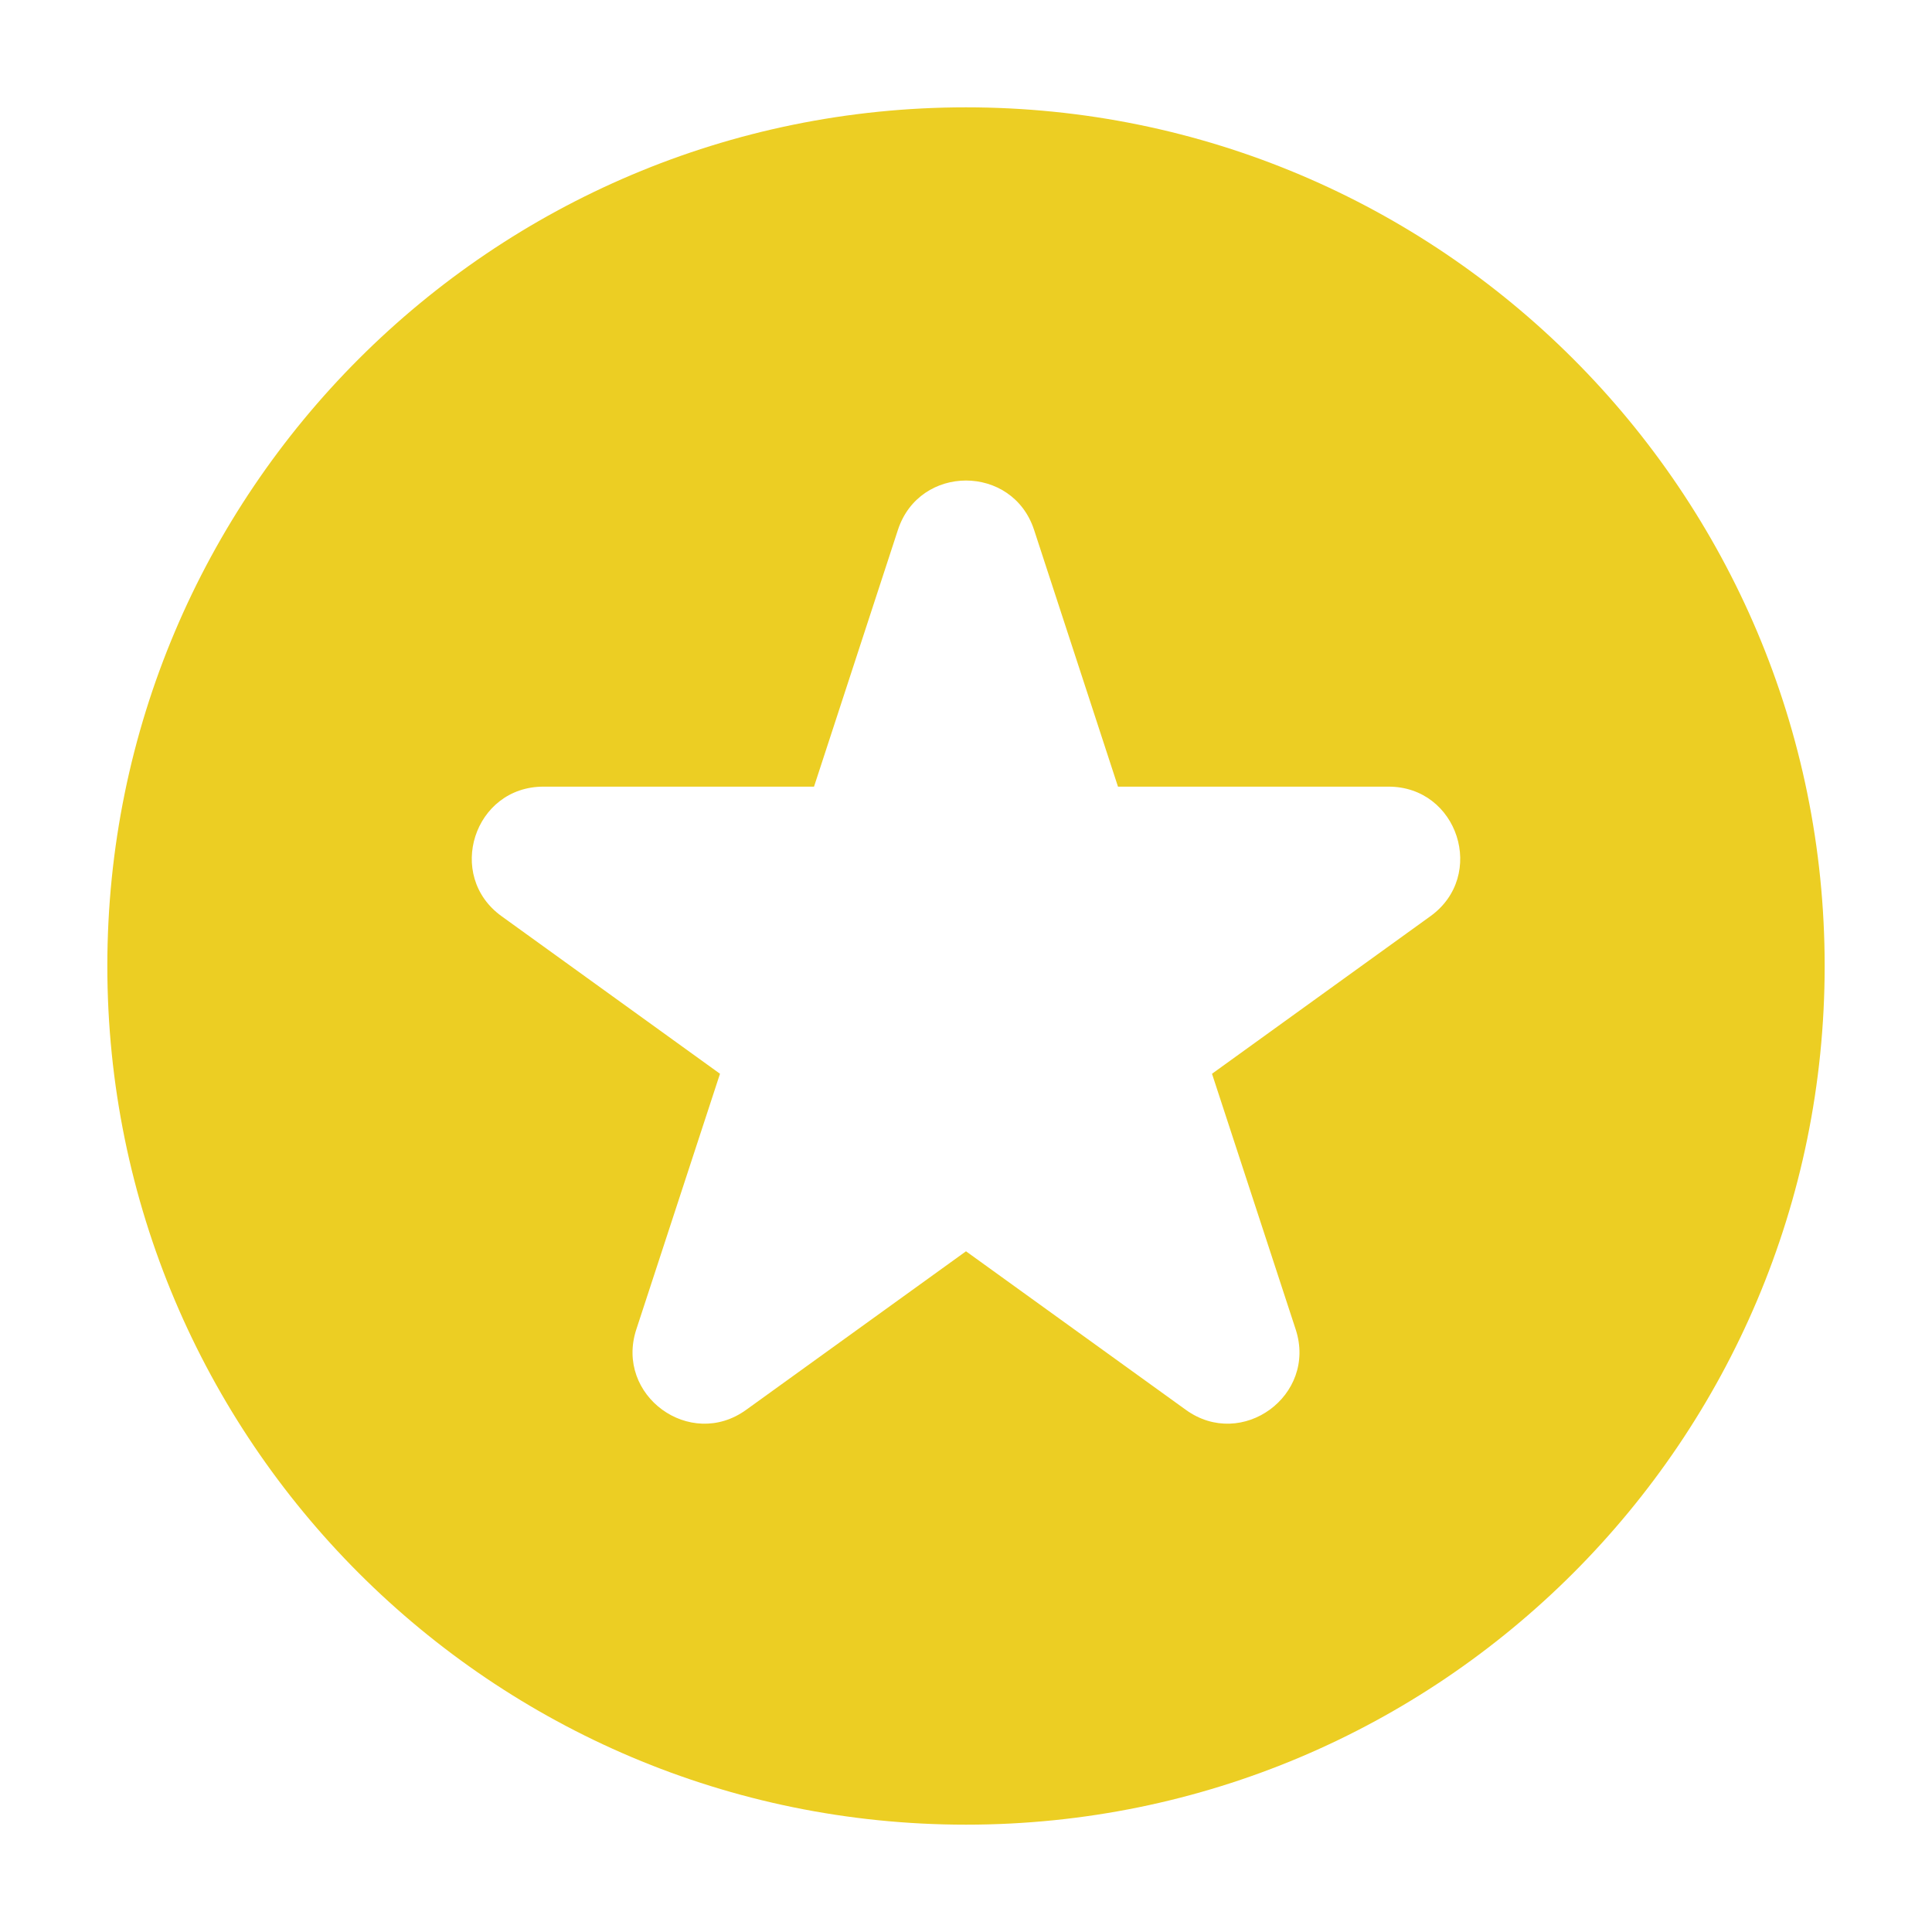 <svg width="18" height="18" viewBox="0 0 18 18" fill="none" xmlns="http://www.w3.org/2000/svg">
<path fill-rule="evenodd" clip-rule="evenodd" d="M9 17C13.418 17 17 13.418 17 9C17 4.582 13.418 1 9 1C4.582 1 1 4.582 1 9C1 13.418 4.582 17 9 17ZM10.416 7.329L9.634 4.936C9.433 4.324 8.567 4.324 8.366 4.936L7.584 7.329H5.063C4.416 7.329 4.149 8.158 4.673 8.536L6.708 10.004L5.928 12.387C5.728 13.001 6.429 13.513 6.952 13.135L9 11.658L11.048 13.135C11.571 13.513 12.272 13.001 12.072 12.387L11.292 10.004L13.327 8.536C13.851 8.158 13.584 7.329 12.937 7.329H10.416Z" fill="#ECCE23"/>
</svg>

